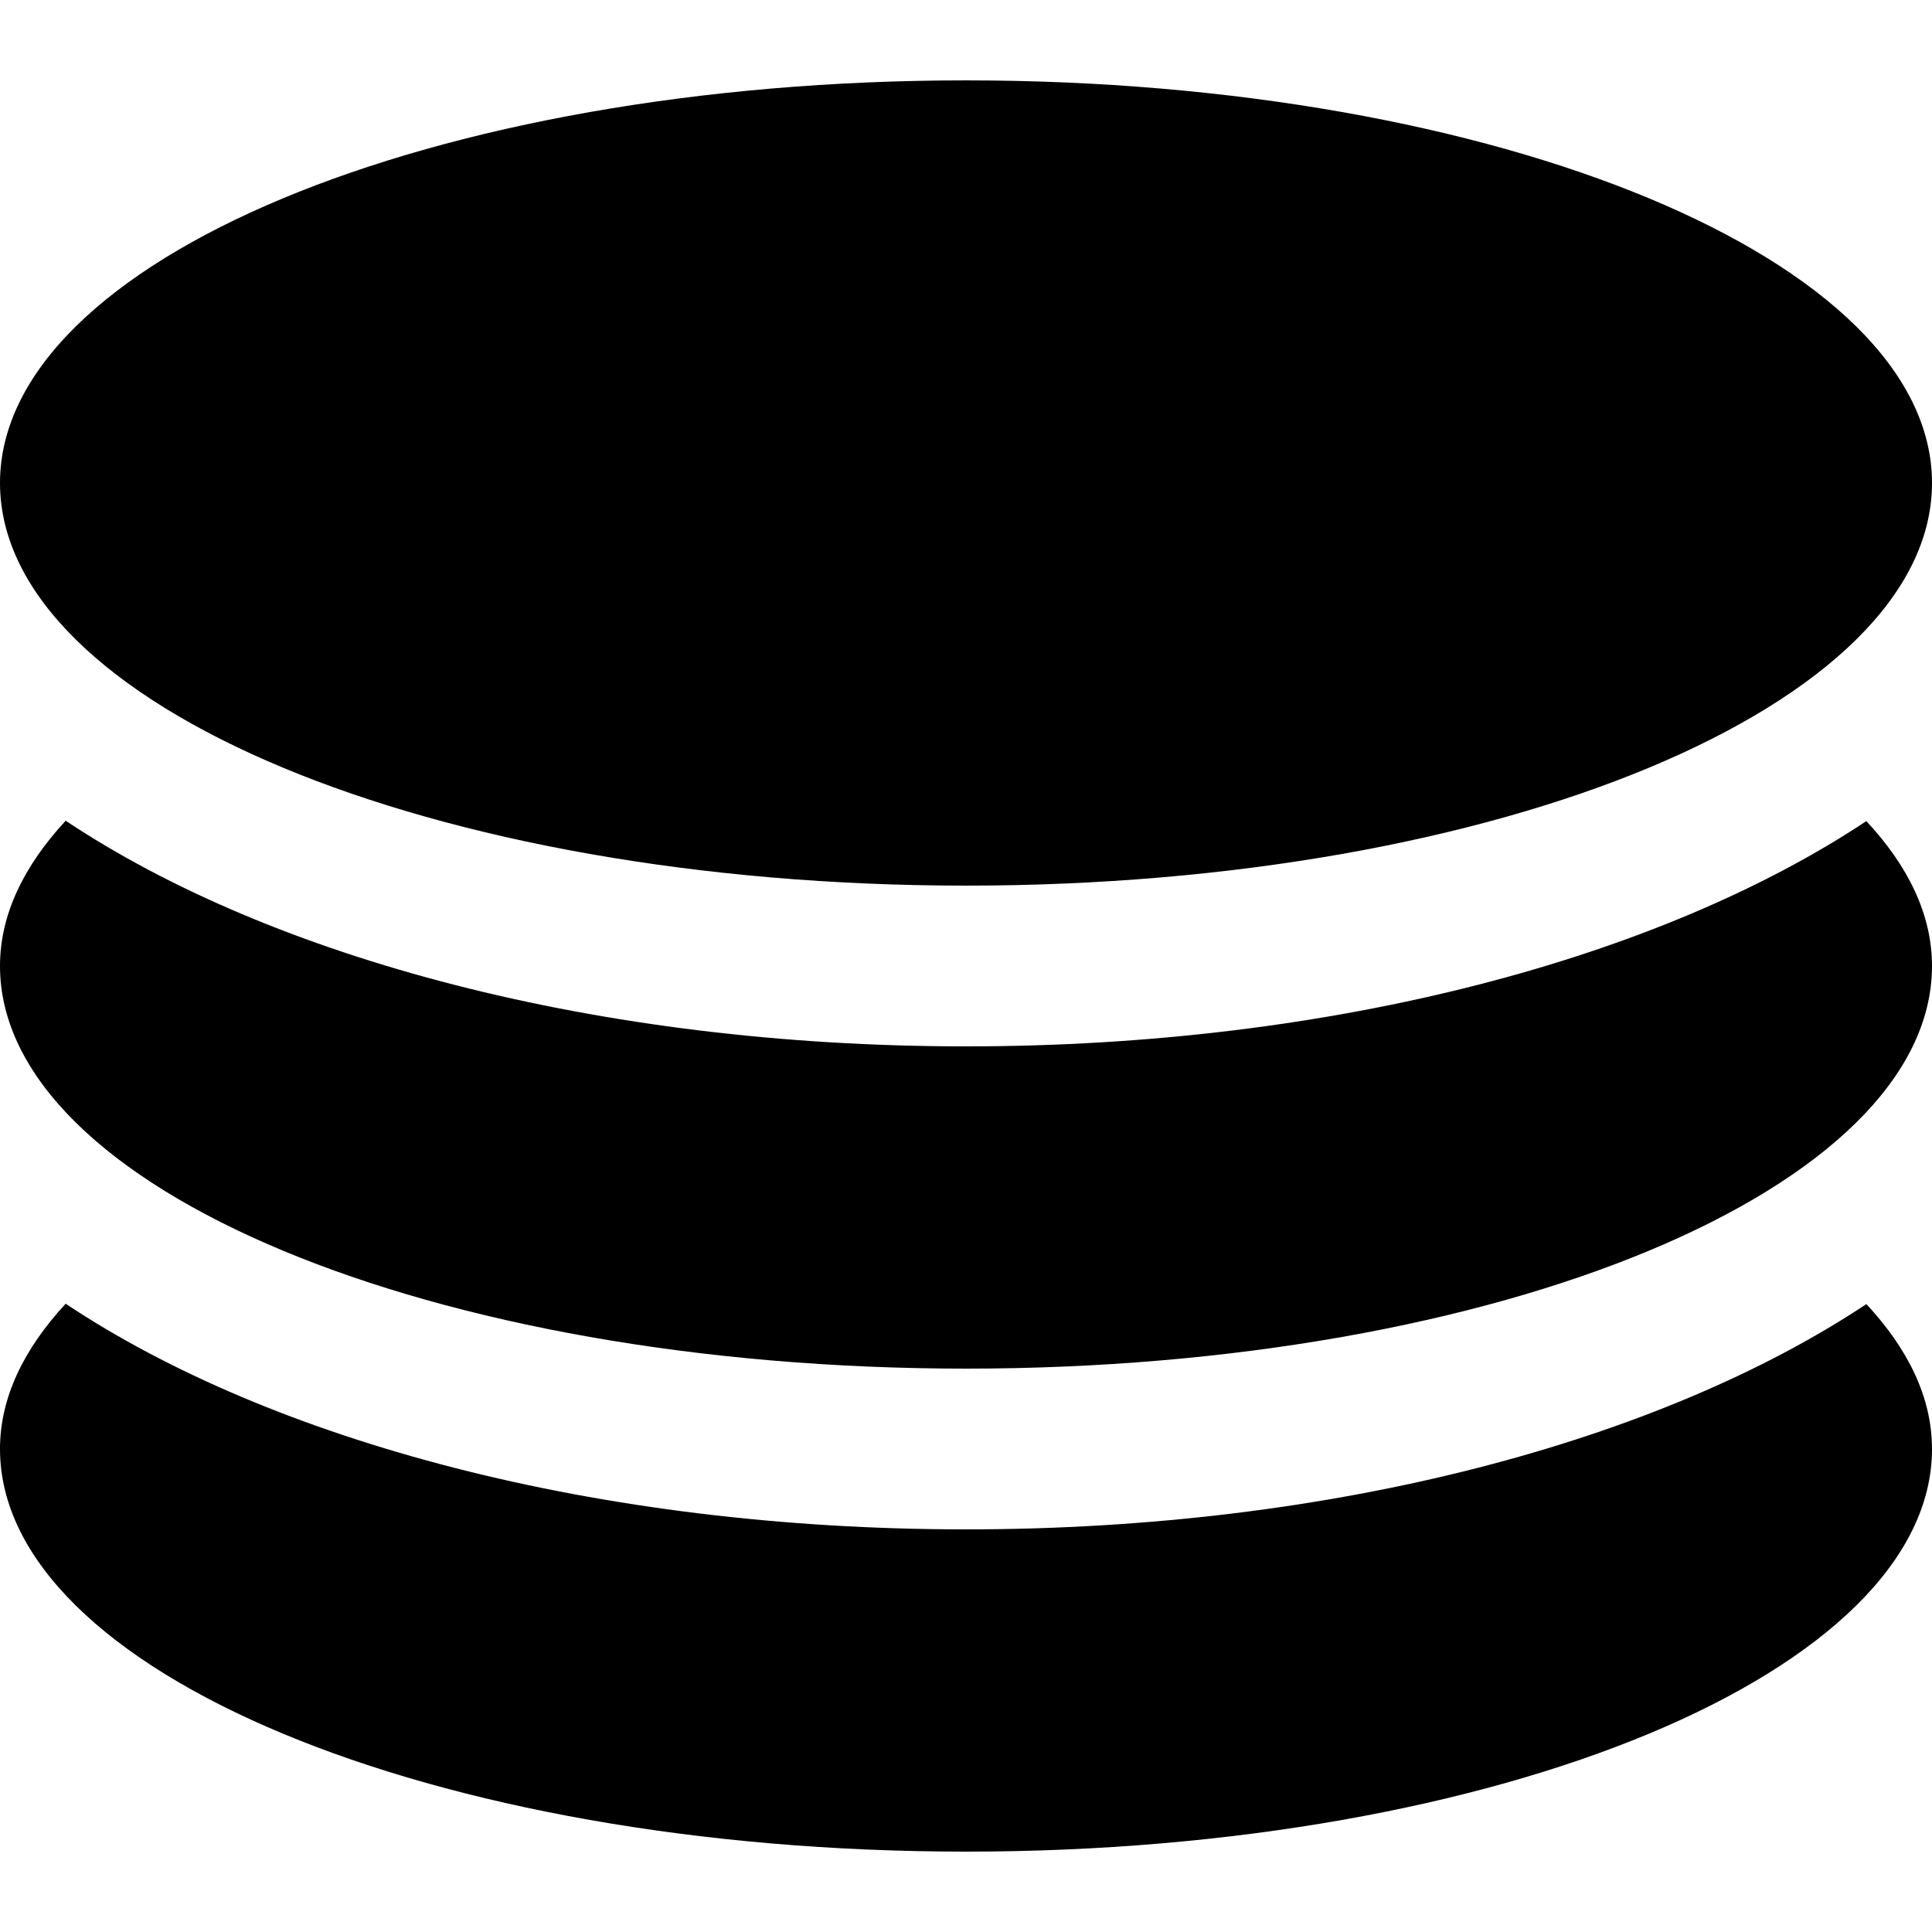 <?xml version="1.0" encoding="utf-8"?>
<!-- Generator: Adobe Illustrator 27.6.1, SVG Export Plug-In . SVG Version: 6.00 Build 0)  -->
<svg version="1.1" id="Слой_1" xmlns="http://www.w3.org/2000/svg" xmlns:xlink="http://www.w3.org/1999/xlink" x="0px" y="0px"
	 viewBox="0 0 512 512" style="enable-background:new 0 0 512 512;" xml:space="preserve">
<path d="M256,234.7c141.4,0,256-47.8,256-106.7c0-58.9-114.6-106.7-256-106.7C114.6,21.3,0,69.1,0,128
	C0,186.9,114.6,234.7,256,234.7z M256,405.3c-97.7,0-184.1-23.5-238.6-59.8C6.3,357.5,0,370.4,0,384c0,58.9,114.6,106.7,256,106.7
	c141.4,0,256-47.8,256-106.7c0-13.6-6.3-26.5-17.4-38.4C440.1,381.8,353.7,405.3,256,405.3z M256,277.3
	c-97.7,0-184.1-23.5-238.6-59.8C6.3,229.5,0,242.4,0,256c0,58.9,114.6,106.7,256,106.7c141.4,0,256-47.8,256-106.7
	c0-13.6-6.3-26.5-17.4-38.4C440.1,253.8,353.7,277.3,256,277.3z"/>
</svg>
